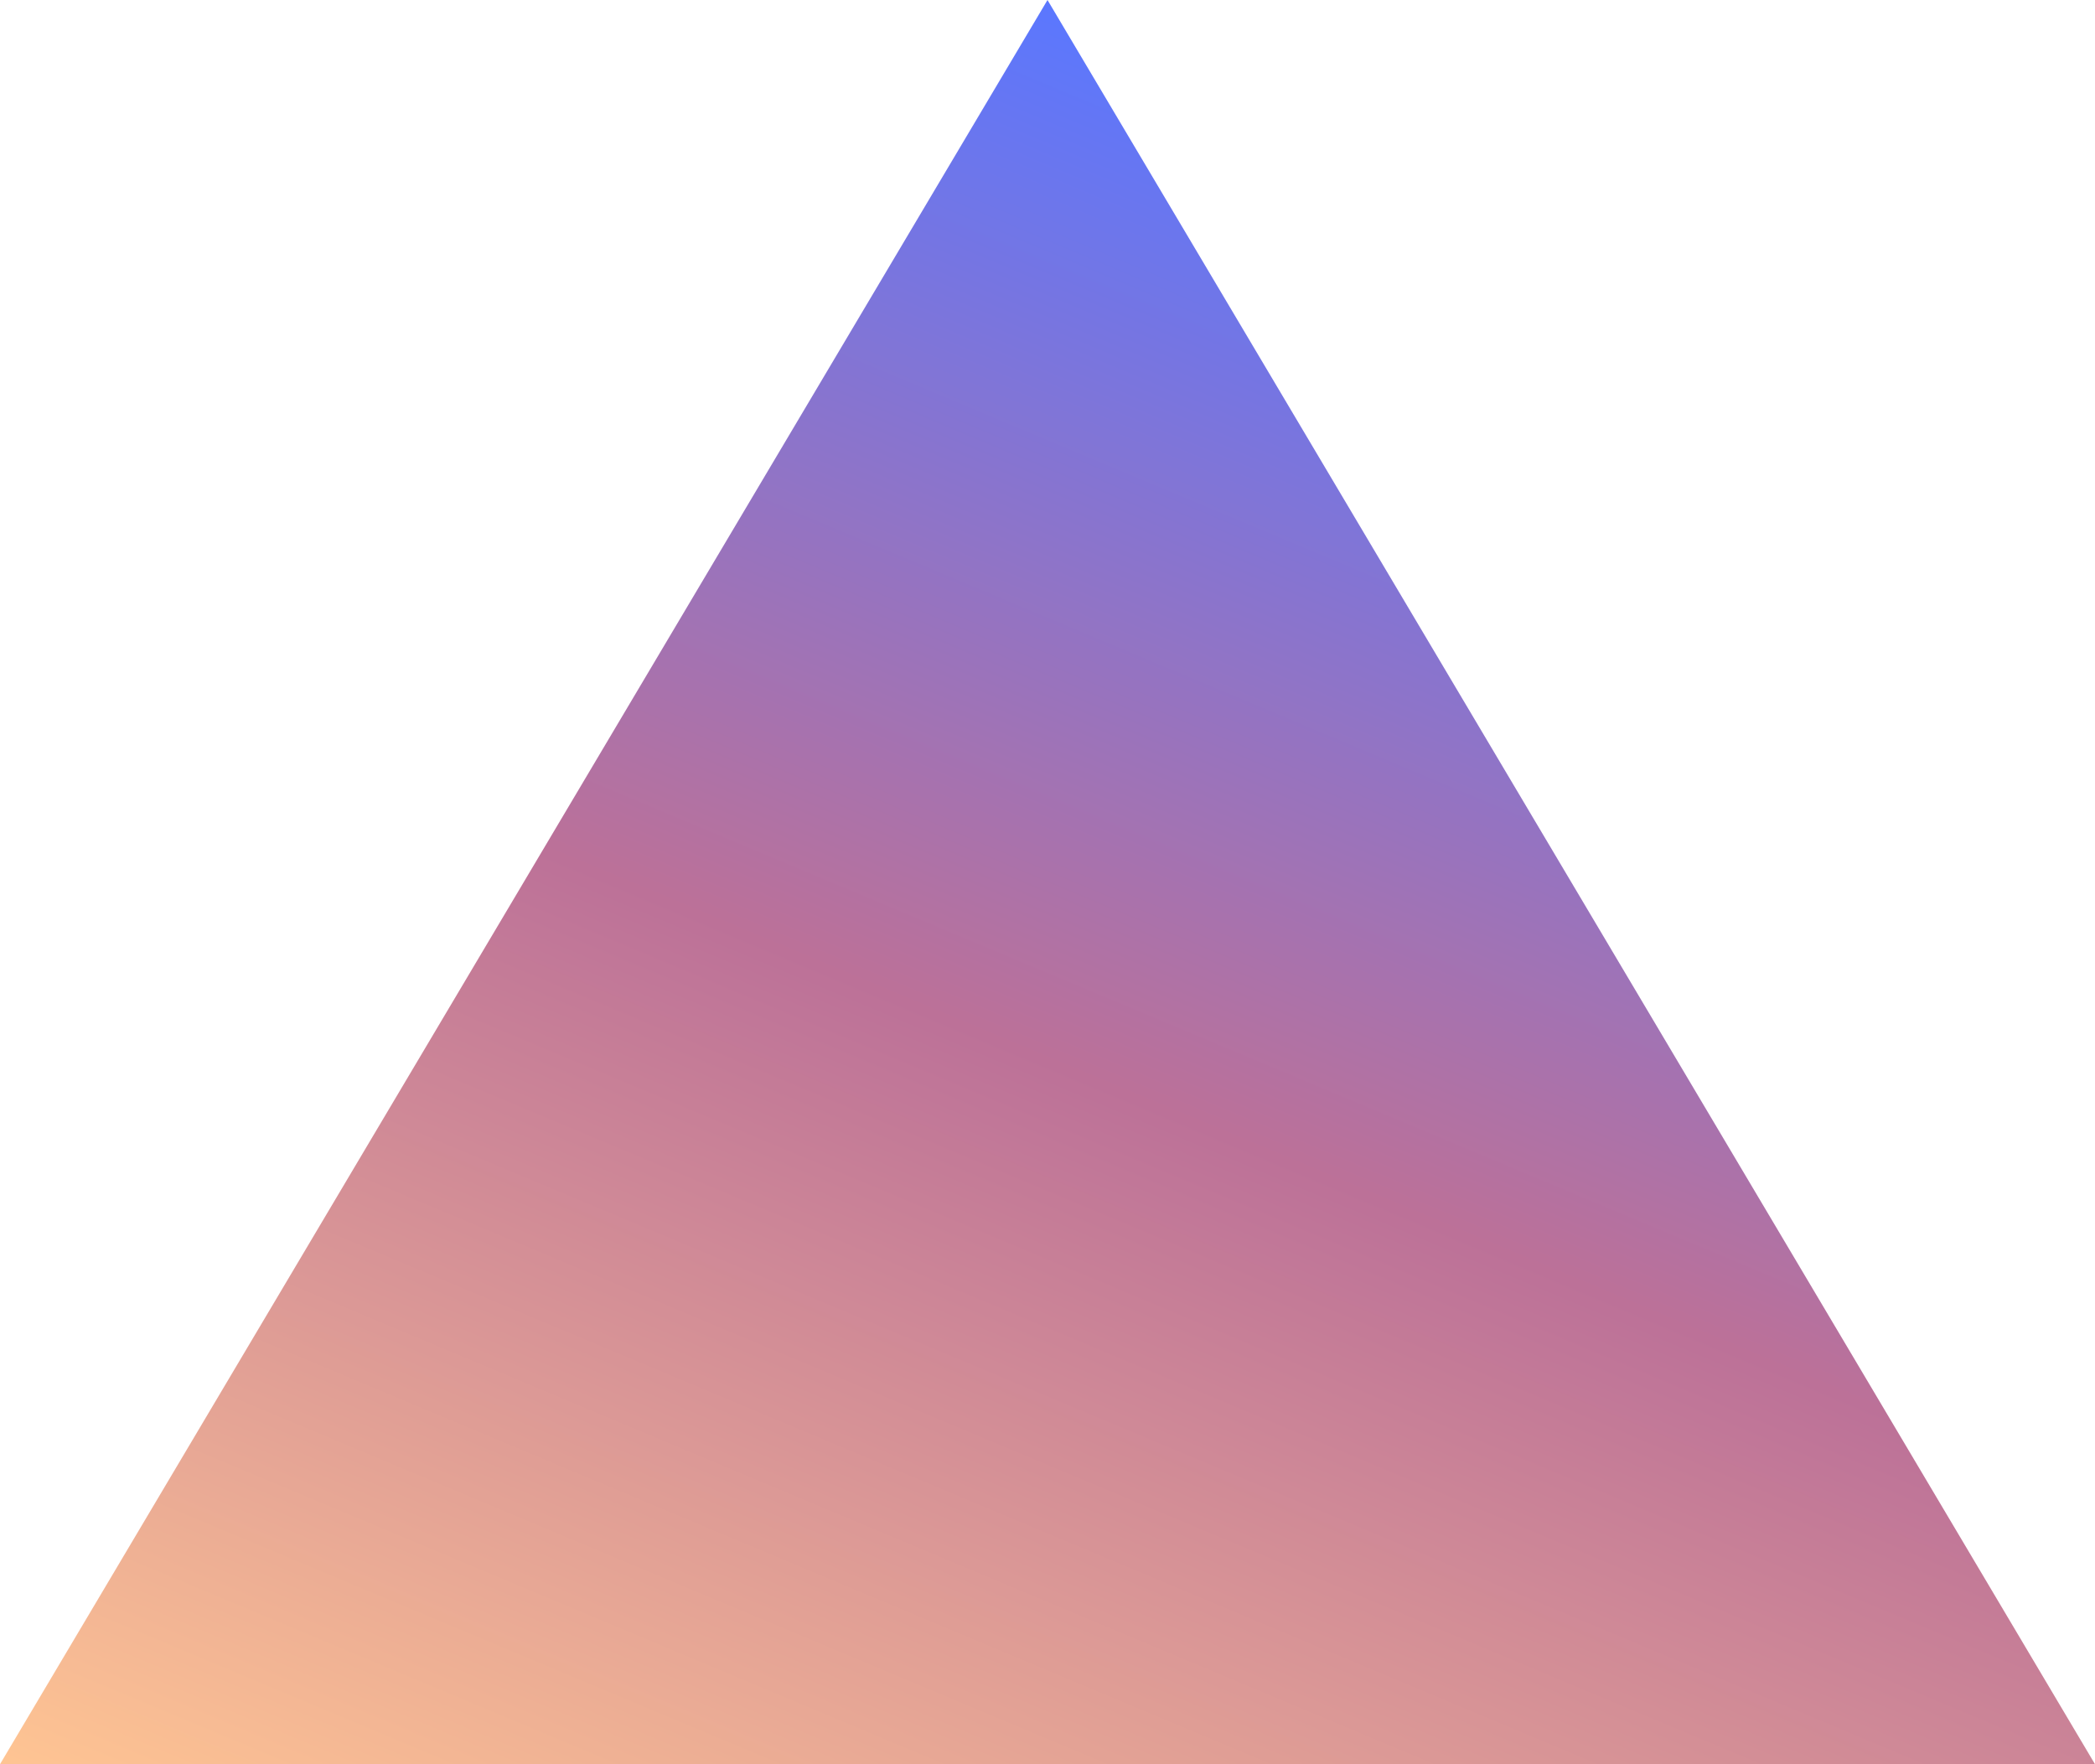<svg xmlns="http://www.w3.org/2000/svg" xmlns:xlink="http://www.w3.org/1999/xlink" width="19" height="16" viewBox="0 0 19 16">
  <defs>
    <linearGradient id="linear-gradient" y1="1" x2="0.5" gradientUnits="objectBoundingBox">
      <stop offset="0" stop-color="#ffc593"/>
      <stop offset="0.519" stop-color="#bc7198"/>
      <stop offset="1" stop-color="#5a77ff"/>
    </linearGradient>
  </defs>
  <path id="icon" d="M0,16,9.5,0,19,16Z" fill="url(#linear-gradient)"/>
</svg>
